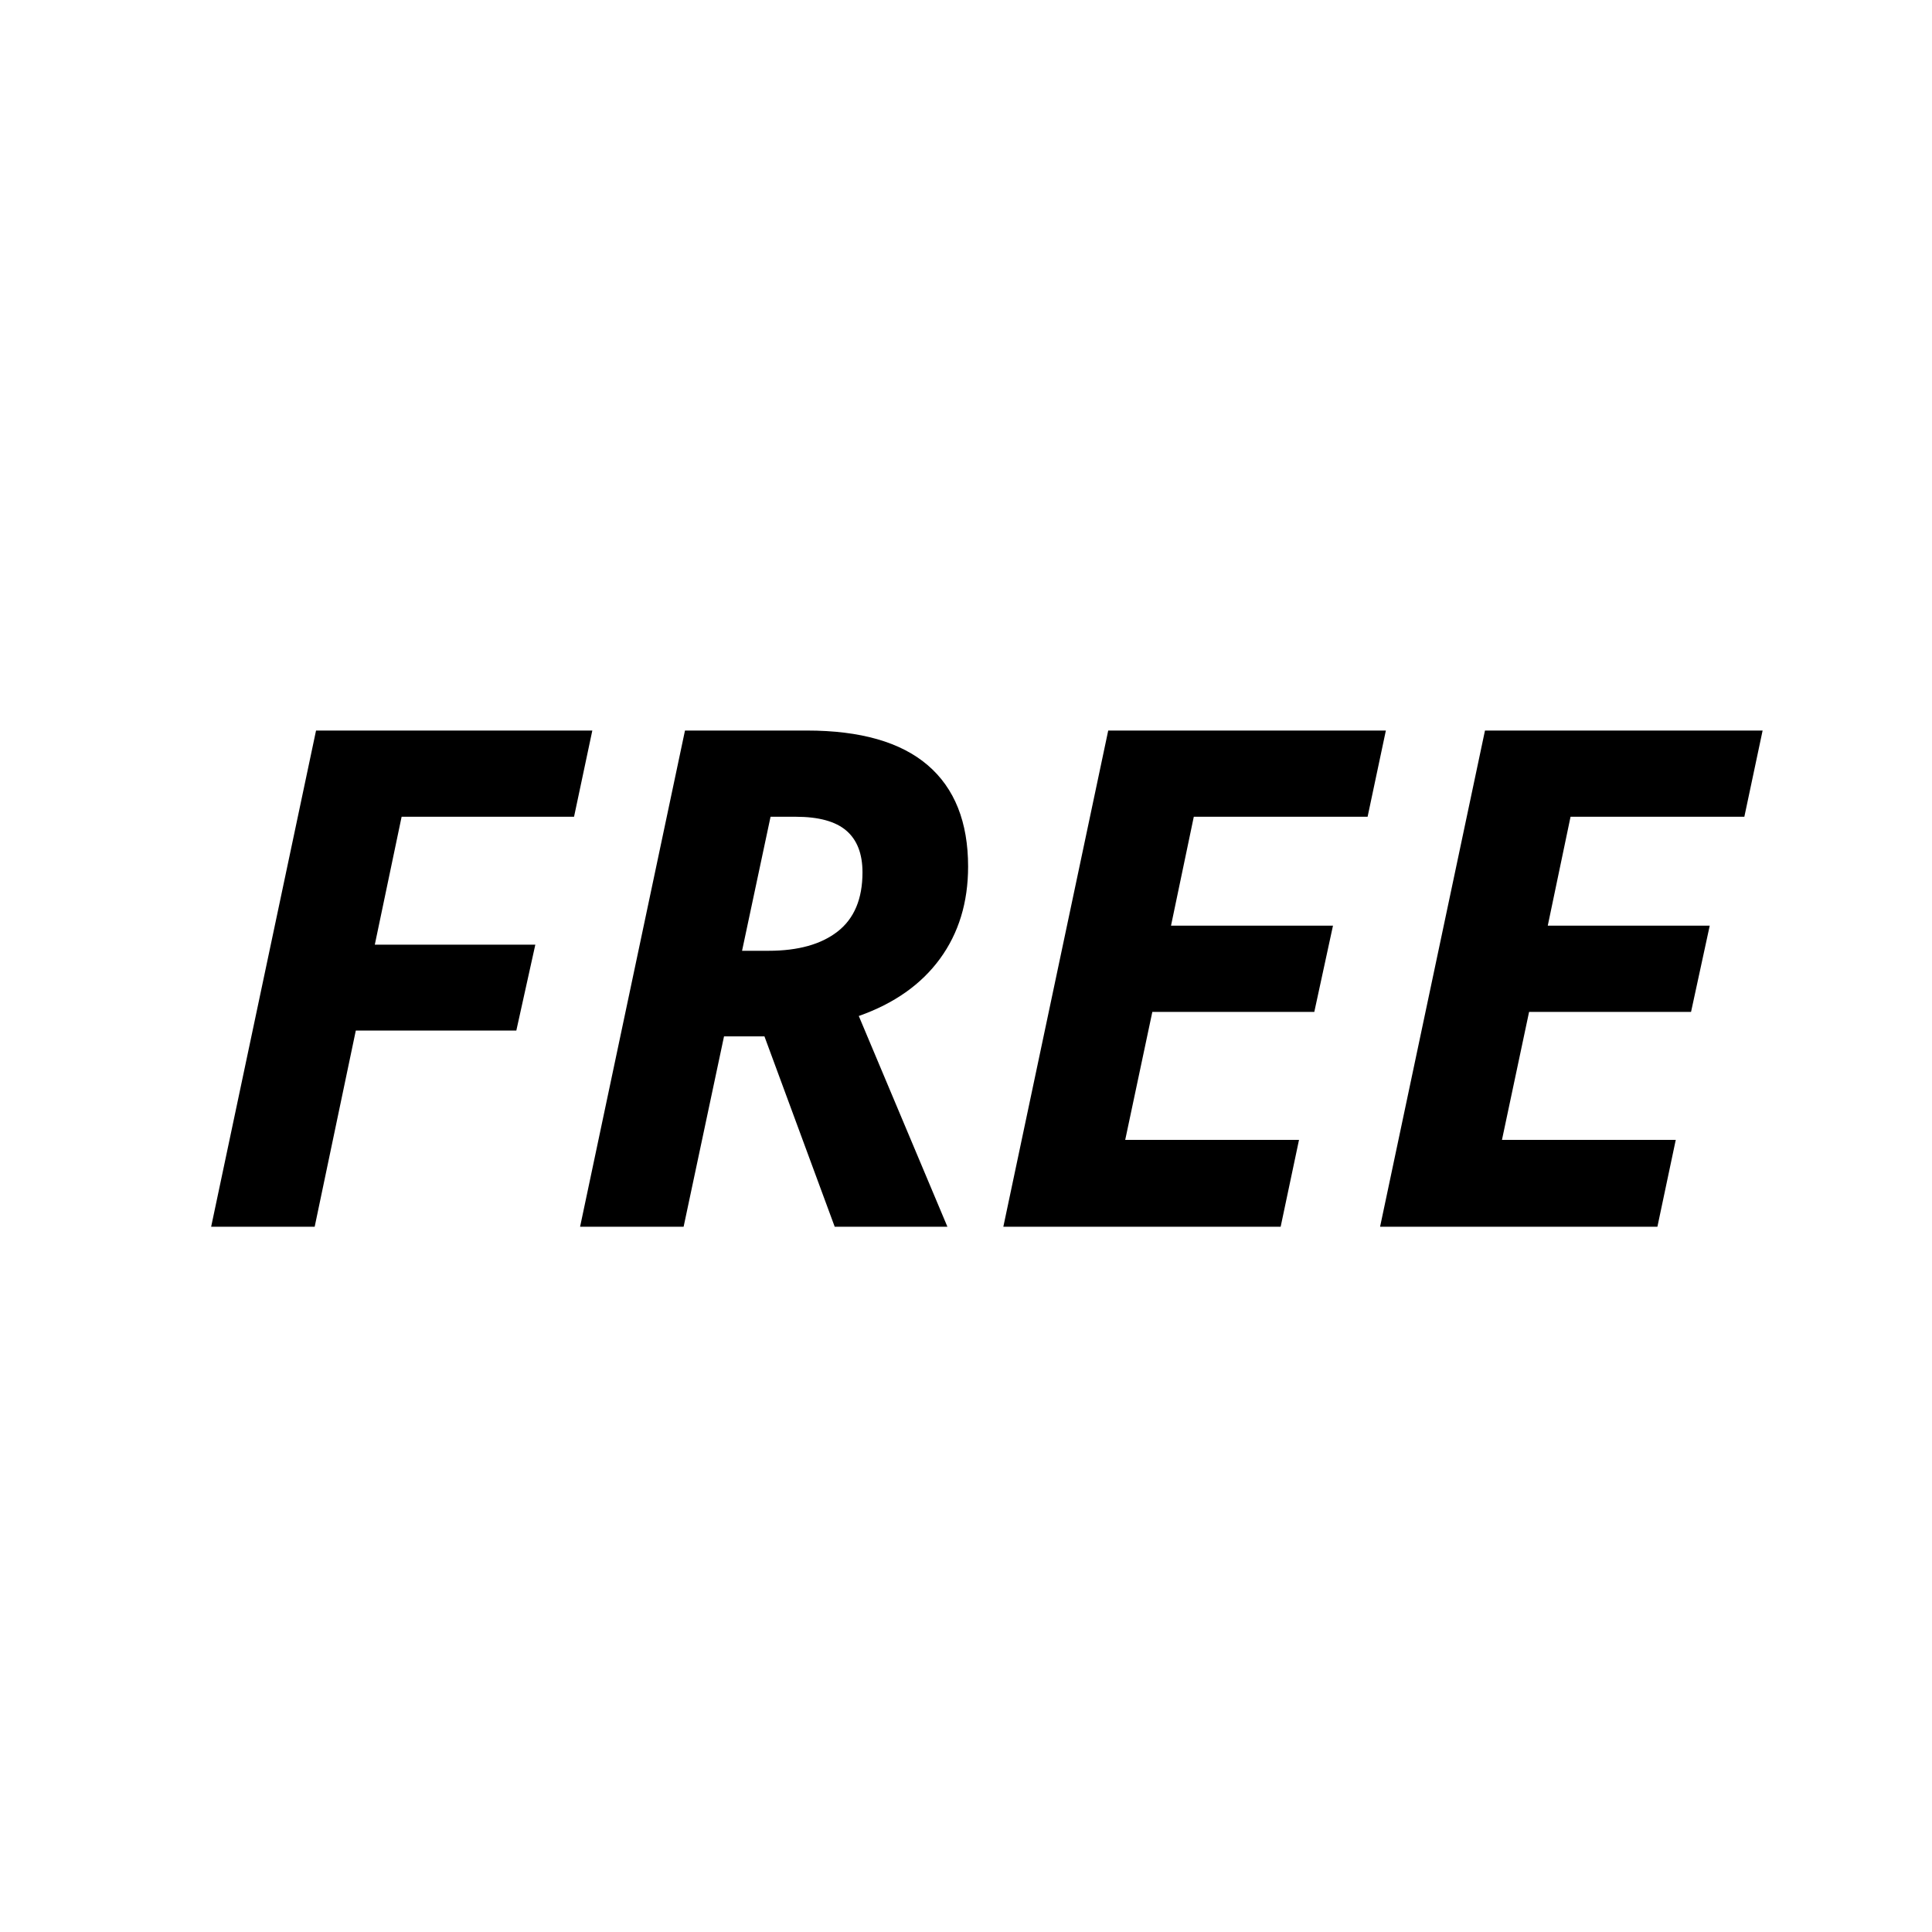 <svg xmlns="http://www.w3.org/2000/svg" xmlns:xlink="http://www.w3.org/1999/xlink" width="500" zoomAndPan="magnify" viewBox="0 0 375 375" height="500" preserveAspectRatio="xMidYMid meet" version="1.0"><defs><g/></defs><rect x="-37.5" width="450" fill="rgb(100%, 100%, 100%)" y="-37.5" height="450" fill-opacity="1"/><rect x="-37.5" width="450" fill="rgb(100%, 100%, 100%)" y="-37.5" height="450" fill-opacity="1"/><rect x="-37.5" width="450" fill="rgb(100%, 100%, 100%)" y="-37.5" height="450" fill-opacity="1"/><g fill="rgb(0%, 0%, 0%)" fill-opacity="1"><g transform="translate(37.5, 238.109)"><g><path d="M 23.578 0 L 3.484 0 L 23.844 -96.312 L 77.469 -96.312 L 73.922 -79.578 L 40.453 -79.578 L 35.25 -54.75 L 66.406 -54.75 L 62.719 -38.078 L 31.562 -38.078 Z M 23.578 0 "/></g></g></g><g fill="rgb(0%, 0%, 0%)" fill-opacity="1"><g transform="translate(109.111, 238.109)"><g><path d="M 34.922 -53.562 L 40.062 -53.562 C 45.812 -53.562 50.285 -54.812 53.484 -57.312 C 56.691 -59.82 58.297 -63.645 58.297 -68.781 C 58.297 -72.383 57.254 -75.082 55.172 -76.875 C 53.086 -78.676 49.805 -79.578 45.328 -79.578 L 40.453 -79.578 Z M 31.422 -36.953 L 23.578 0 L 3.484 0 L 23.844 -96.312 L 47.5 -96.312 C 57.906 -96.312 65.723 -94.07 70.953 -89.594 C 76.18 -85.113 78.797 -78.551 78.797 -69.906 C 78.797 -62.957 76.973 -56.988 73.328 -52 C 69.68 -47.02 64.43 -43.32 57.578 -40.906 L 74.781 0 L 52.906 0 L 39.266 -36.953 Z M 31.422 -36.953 "/></g></g></g><g fill="rgb(0%, 0%, 0%)" fill-opacity="1"><g transform="translate(191.262, 238.109)"><g><path d="M 57.312 0 L 3.484 0 L 23.844 -96.312 L 77.734 -96.312 L 74.188 -79.578 L 40.453 -79.578 L 36.031 -58.438 L 67.469 -58.438 L 63.844 -41.703 L 32.406 -41.703 L 27.141 -16.859 L 60.875 -16.859 Z M 57.312 0 "/></g></g></g><g fill="rgb(0%, 0%, 0%)" fill-opacity="1"><g transform="translate(264.389, 238.109)"><g><path d="M 57.312 0 L 3.484 0 L 23.844 -96.312 L 77.734 -96.312 L 74.188 -79.578 L 40.453 -79.578 L 36.031 -58.438 L 67.469 -58.438 L 63.844 -41.703 L 32.406 -41.703 L 27.141 -16.859 L 60.875 -16.859 Z M 57.312 0 "/></g></g></g></svg>